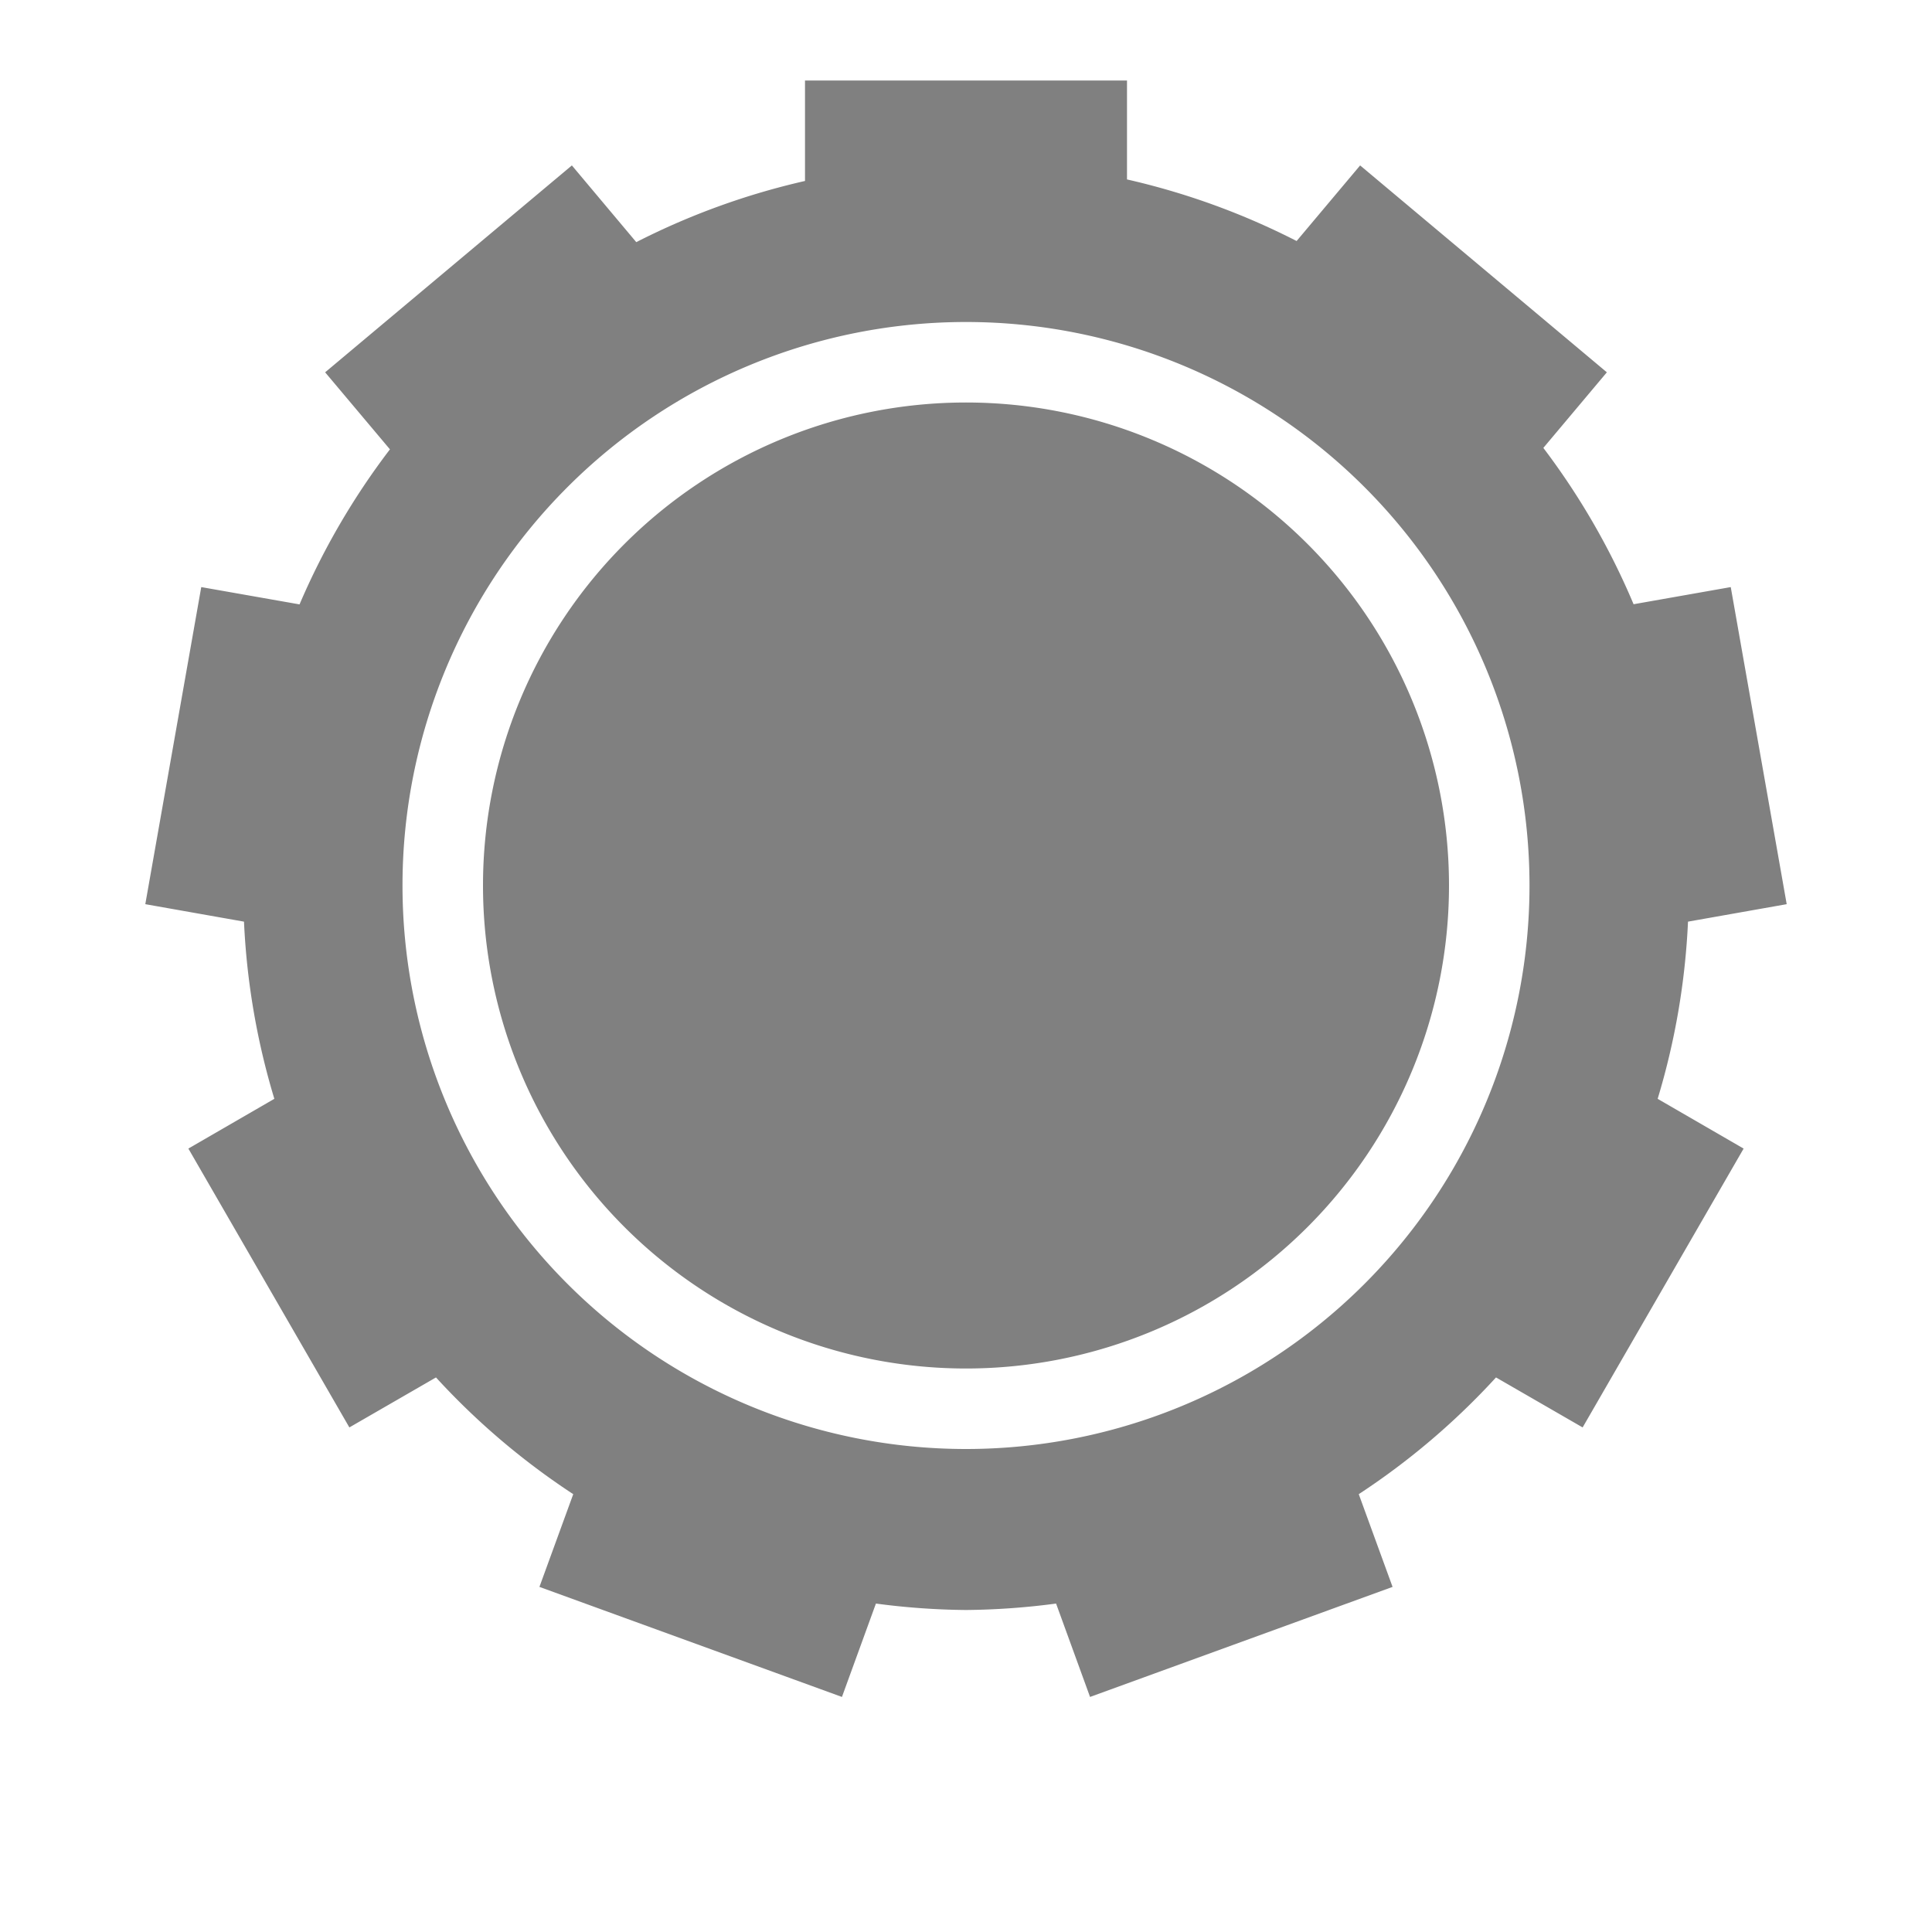 <?xml version="1.0" encoding="UTF-8" standalone="no"?>
<svg viewBox="0 1 24 24" height="24" id="svg7384" version="1.1" width="24" sodipodi:docname="settings-filled.svg" inkscape:version="1.1 (ce6663b3b7, 2021-05-25)"
   xmlns:inkscape="http://www.inkscape.org/namespaces/inkscape"
   xmlns:sodipodi="http://sodipodi.sourceforge.net/DTD/sodipodi-0.dtd"
   xmlns="http://www.w3.org/2000/svg"
   xmlns:svg="http://www.w3.org/2000/svg"
   xmlns:rdf="http://www.w3.org/1999/02/22-rdf-syntax-ns#"
   xmlns:cc="http://creativecommons.org/ns#"
   xmlns:dc="http://purl.org/dc/elements/1.1/">
   <sodipodi:namedview id="namedview23" pagecolor="#ffffff" bordercolor="#666666" borderopacity="1.0" inkscape:pageshadow="2" inkscape:pageopacity="0.0" inkscape:pagecheckerboard="0" showgrid="true" inkscape:snap-page="false" inkscape:zoom="14" inkscape:cx="-7.6785714" inkscape:cy="3.8928571" inkscape:window-width="1920" inkscape:window-height="1016" inkscape:window-x="0" inkscape:window-y="27" inkscape:window-maximized="1" inkscape:current-layer="svg7384">
      <inkscape:grid type="xygrid" id="grid917" />
   </sodipodi:namedview>
   <defs id="defs7386">
      <linearGradient id="linearGradient5606" inkscape:swatch="solid">
         <stop id="stop5608" offset="0" style="stop-color:#000000;stop-opacity:1;" />
      </linearGradient>
      <linearGradient id="linearGradient4526" inkscape:swatch="solid">
         <stop id="stop4528" offset="0" style="stop-color:#ffffff;stop-opacity:1;" />
      </linearGradient>
      <linearGradient id="linearGradient3600-4" inkscape:swatch="gradient">
         <stop id="stop3602-7" offset="0" style="stop-color:#f4f4f4;stop-opacity:1" />
         <stop id="stop3604-6" offset="1" style="stop-color:#dbdbdb;stop-opacity:1" />
      </linearGradient>
   </defs>
   <path id="path903" style="fill:#808080;fill-opacity:1;fill-rule:evenodd;stroke-width:1.5;stroke-linecap:square;stroke-linejoin:round" d="M 10 2 L 10 3.248 A 9 9 0 0 0 7.904 4.008 L 7.104 3.055 L 4.039 5.625 L 4.844 6.582 A 9 9 0 0 0 3.721 8.508 L 2.5 8.293 L 1.805 12.232 L 3.031 12.449 A 9 9 0 0 0 3.408 14.65 L 2.34 15.268 L 4.34 18.732 L 5.416 18.111 A 9 9 0 0 0 7.121 19.561 L 6.701 20.713 L 10.459 22.08 L 10.881 20.92 A 9 9 0 0 0 12 21 A 9 9 0 0 0 13.119 20.92 L 13.541 22.08 L 17.299 20.713 L 16.879 19.561 A 9 9 0 0 0 18.584 18.111 L 19.66 18.732 L 21.66 15.268 L 20.592 14.65 A 9 9 0 0 0 20.969 12.449 L 22.195 12.232 L 21.5 8.293 L 20.293 8.506 A 9 9 0 0 0 19.172 6.564 L 19.961 5.625 L 16.896 3.055 L 16.107 3.994 A 9 9 0 0 0 14 3.229 L 14 2 L 10 2 z M 12 5 A 7 7 0 0 1 19 12 A 7 7 0 0 1 12 19 A 7 7 0 0 1 5 12 A 7 7 0 0 1 12 5 z M 12 6 A 6 6 0 0 0 6 12 A 6 6 0 0 0 12 18 A 6 6 0 0 0 18 12 A 6 6 0 0 0 12 6 z " />
</svg>
